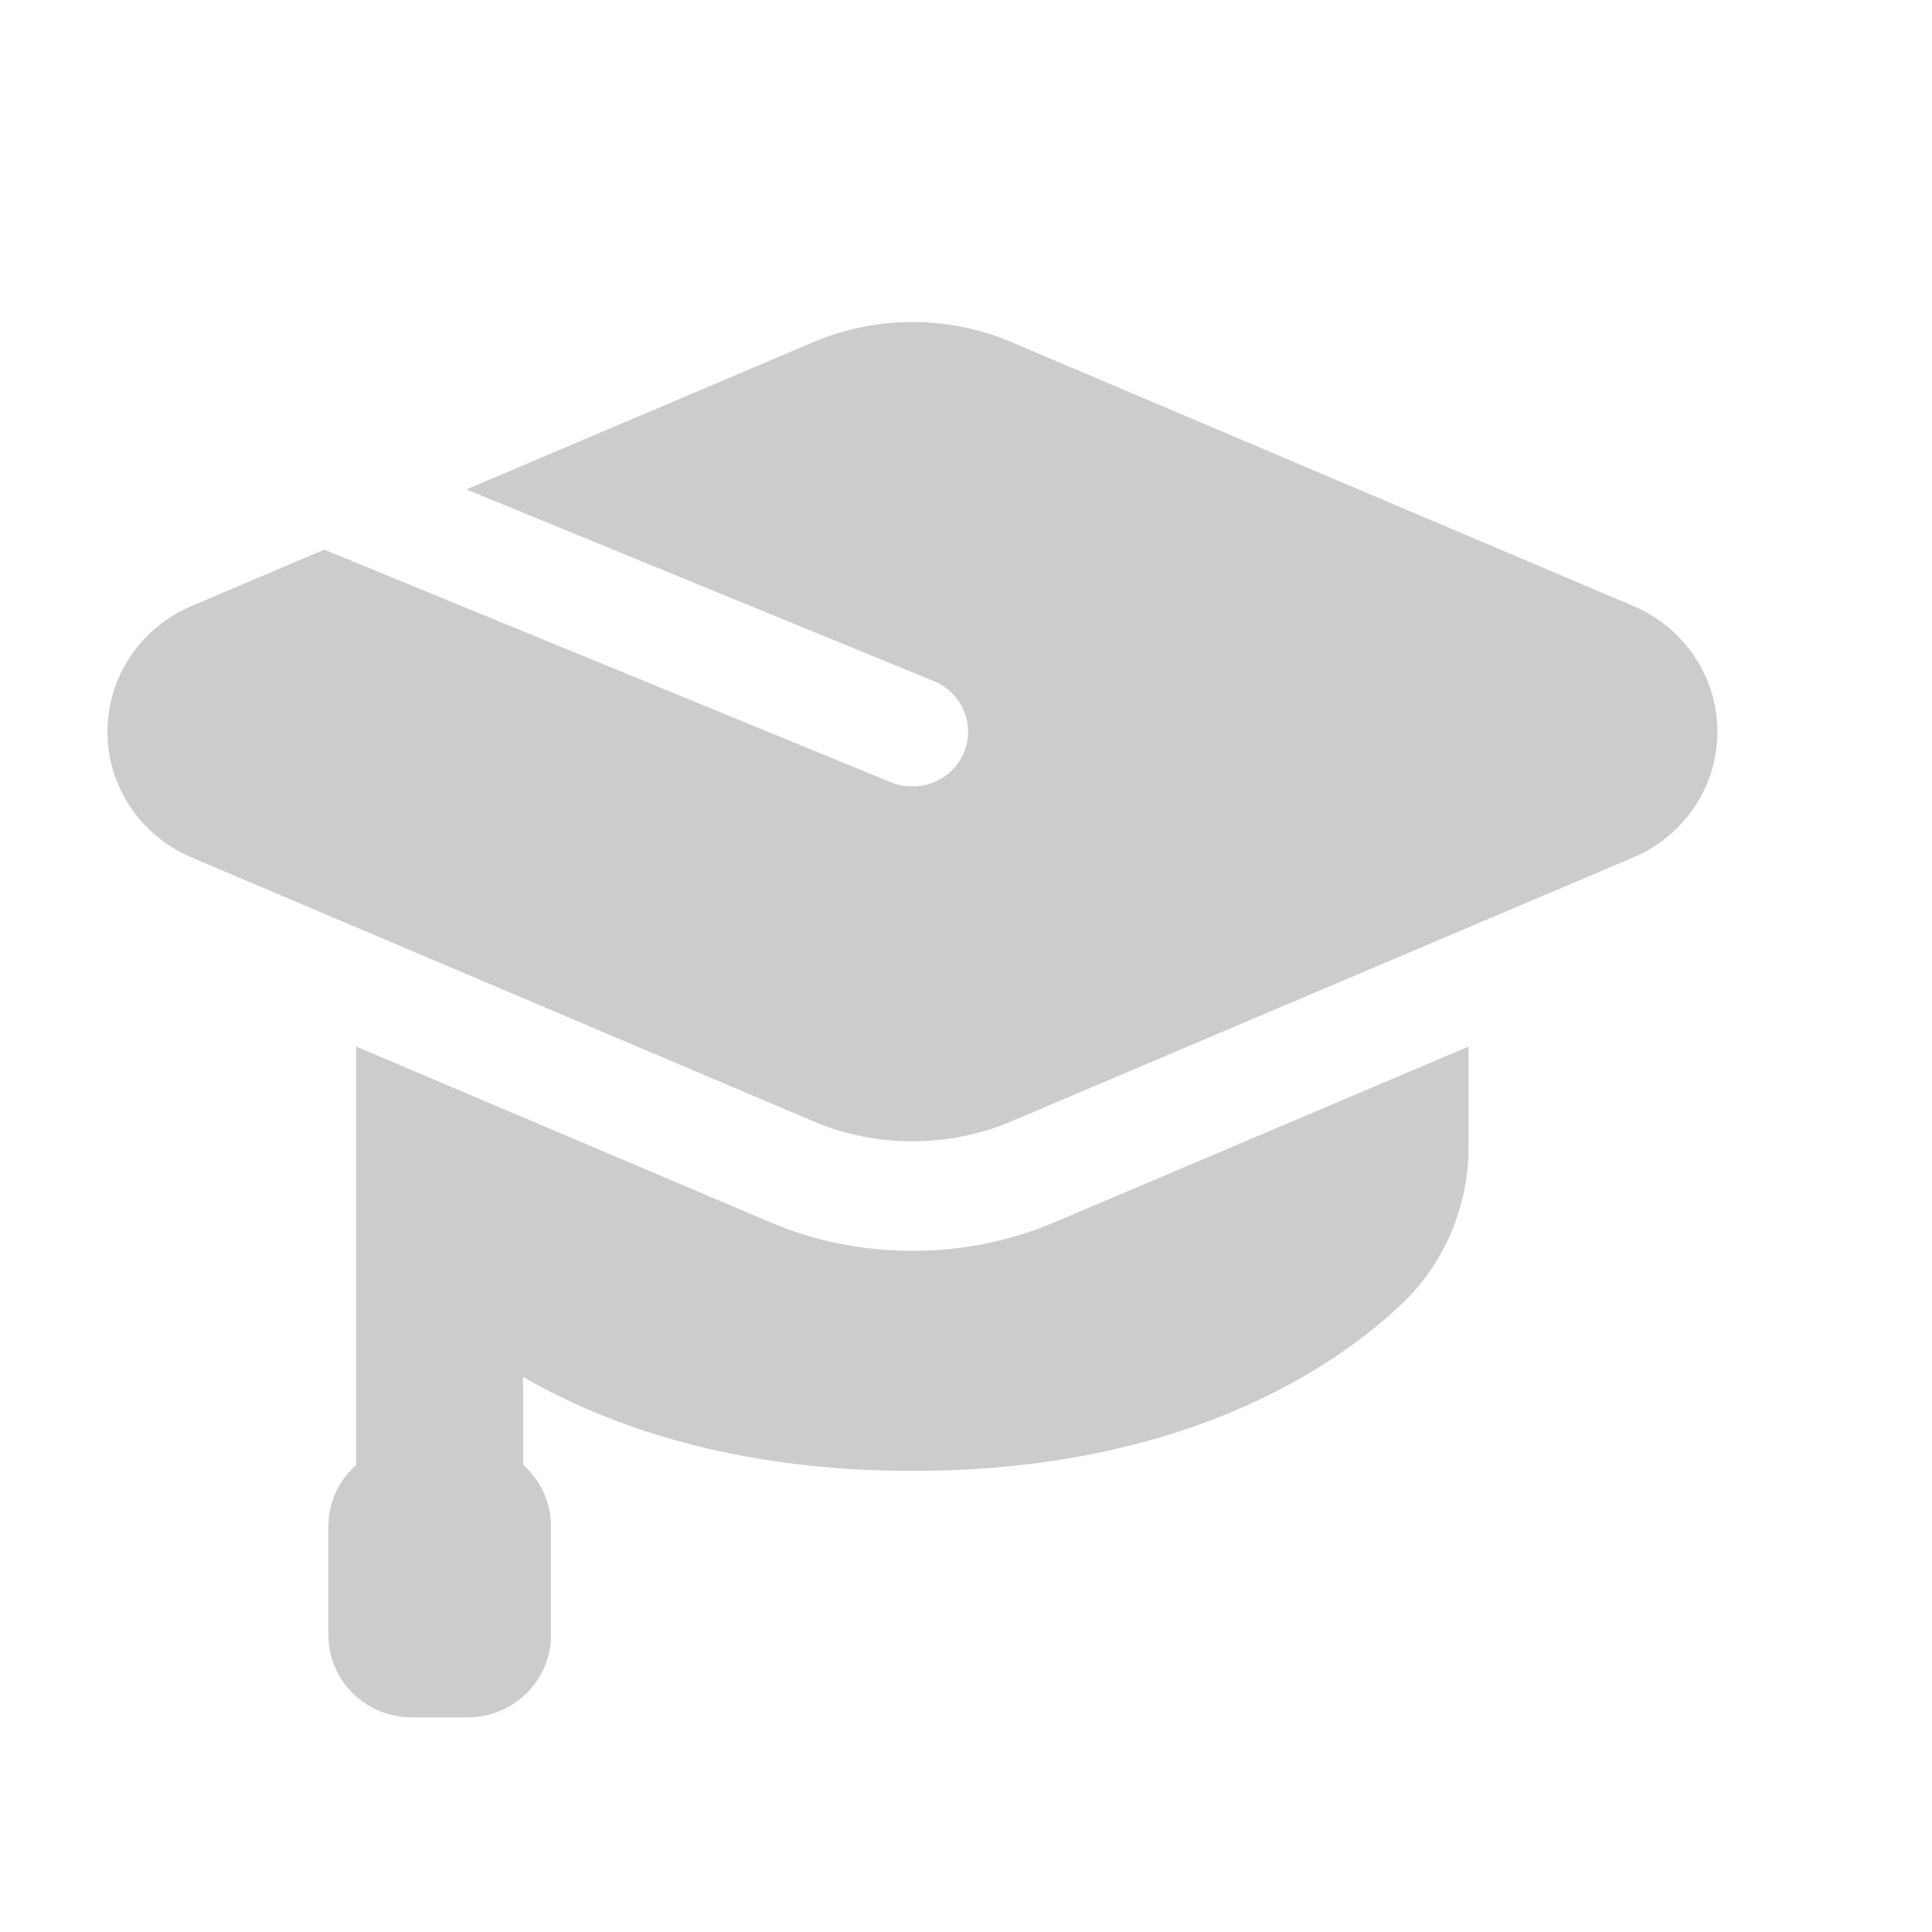 <svg width="30" height="30" viewBox="0 0 30 30" fill="none" xmlns="http://www.w3.org/2000/svg">
<path d="M14.168 5C13.643 5 13.118 5.104 12.631 5.312L7.242 7.6L14.5 10.576C14.941 10.758 15.148 11.255 14.967 11.689C14.828 12.017 14.505 12.212 14.168 12.212C14.056 12.212 13.944 12.191 13.836 12.148L5.035 8.535L2.972 9.411C2.182 9.747 1.668 10.512 1.668 11.362C1.668 12.212 2.182 12.977 2.972 13.313L12.631 17.412C13.118 17.62 13.641 17.722 14.168 17.722C14.69 17.722 15.217 17.62 15.705 17.412L25.364 13.313C26.154 12.977 26.668 12.212 26.668 11.362C26.668 10.512 26.154 9.747 25.364 9.411L15.705 5.312C15.217 5.104 14.693 5 14.168 5ZM5.532 16.251V17.815V22.747C5.269 22.98 5.1 23.315 5.1 23.691V25.391C5.1 26.096 5.68 26.667 6.396 26.667H7.259C7.975 26.667 8.555 26.096 8.555 25.391V23.691C8.555 23.315 8.386 22.98 8.123 22.747V21.381C9.434 22.137 11.387 22.84 14.168 22.84C18.395 22.84 20.74 21.217 21.763 20.252C22.424 19.627 22.804 18.738 22.804 17.815V16.251L16.392 18.972C15.688 19.274 14.941 19.423 14.168 19.423C13.395 19.423 12.648 19.274 11.944 18.972L5.532 16.251Z" fill="#6E6E71" fill-opacity="0.35"/>
</svg>
